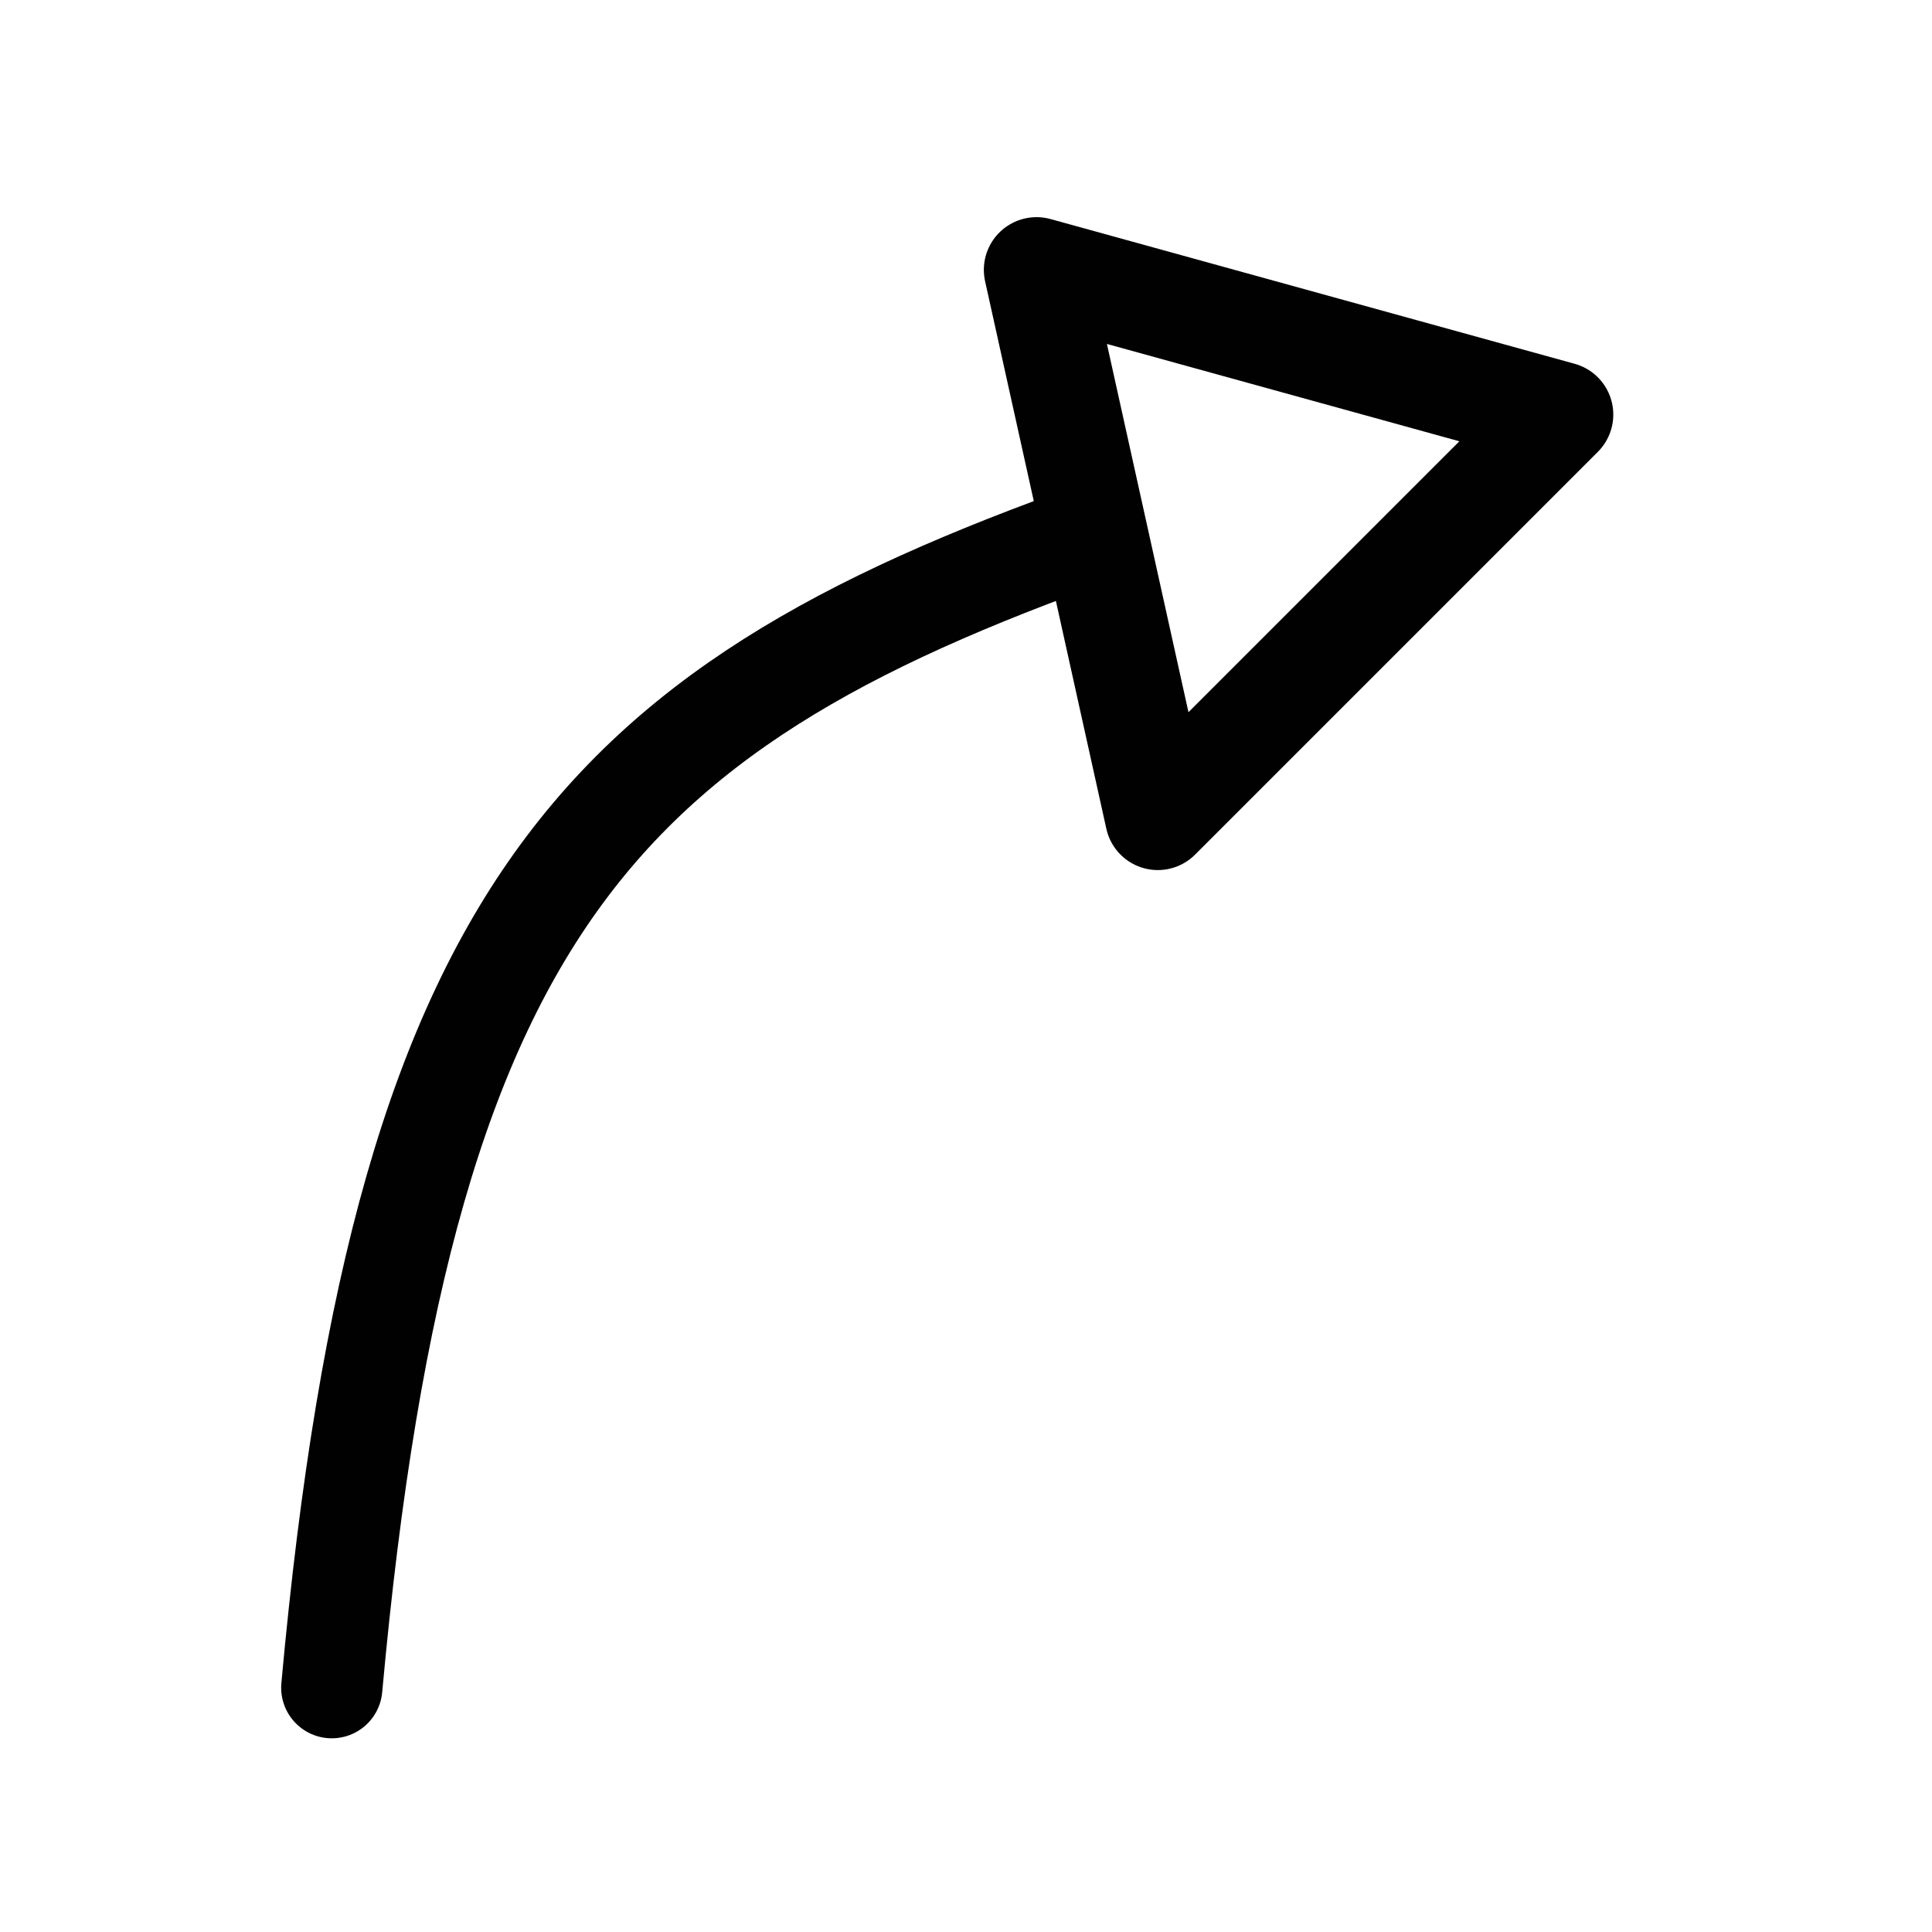 <?xml version="1.0" encoding="UTF-8" standalone="no"?>
<!DOCTYPE svg PUBLIC "-//W3C//DTD SVG 1.1//EN" "http://www.w3.org/Graphics/SVG/1.1/DTD/svg11.dtd">
<!-- Created with Inkscape (http://www.inkscape.org/) -->
<svg
   xmlns:svg="http://www.w3.org/2000/svg"
   xmlns="http://www.w3.org/2000/svg"
   version="1.0"
   width="55"
   height="55"
   viewBox="0 0 55 55"
   id="svg2"
   xml:space="preserve">

<defs
   id="defs12">
	
	<filter
   id="filter3173"
   x="-0.101"
   width="1.202"
   y="-0.147"
   height="1.295"><feGaussianBlur
     collect="always"
     stdDeviation="2.025"
     id="feGaussianBlur3175" /></filter>
</defs>

<path
   d="M 9.352,47.986 C 11.629,25.078 18.103,19.85 34.626,14.696"
   transform="matrix(0.92,0,0,1.004,0.846,-0.111)"
   id="path2384"
   style="fill:none;fill-rule:evenodd;stroke:#ffffff;stroke-width:3px;stroke-linecap:round;stroke-linejoin:round;stroke-opacity:1;filter:url(#filter3173)" />
<path
   d="M 29.508,7.682 L 32.96,23.269 L 44.427,11.802 L 29.508,7.682 z"
   id="path2381"
   style="fill:none;fill-rule:evenodd;stroke:#ffffff;stroke-width:3px;stroke-linecap:round;stroke-linejoin:round;stroke-opacity:1;filter:url(#filter3173)" />

<path
   d="M 9.445,48.045 C 11.539,25.055 17.492,19.809 32.685,14.637"
   id="path8"
   style="fill:none;fill-rule:evenodd;stroke:#010101;stroke-width:2.882px;stroke-linecap:round;stroke-linejoin:round;stroke-opacity:1" />


<path
   d="M 29.508,7.682 L 32.96,23.269 L 44.427,11.802 L 29.508,7.682 z"
   id="path10"
   style="fill:#FFFFFF;fill-rule:evenodd;stroke:#010101;stroke-width:3px;stroke-linecap:round;stroke-linejoin:round;stroke-opacity:1" />
</svg>
